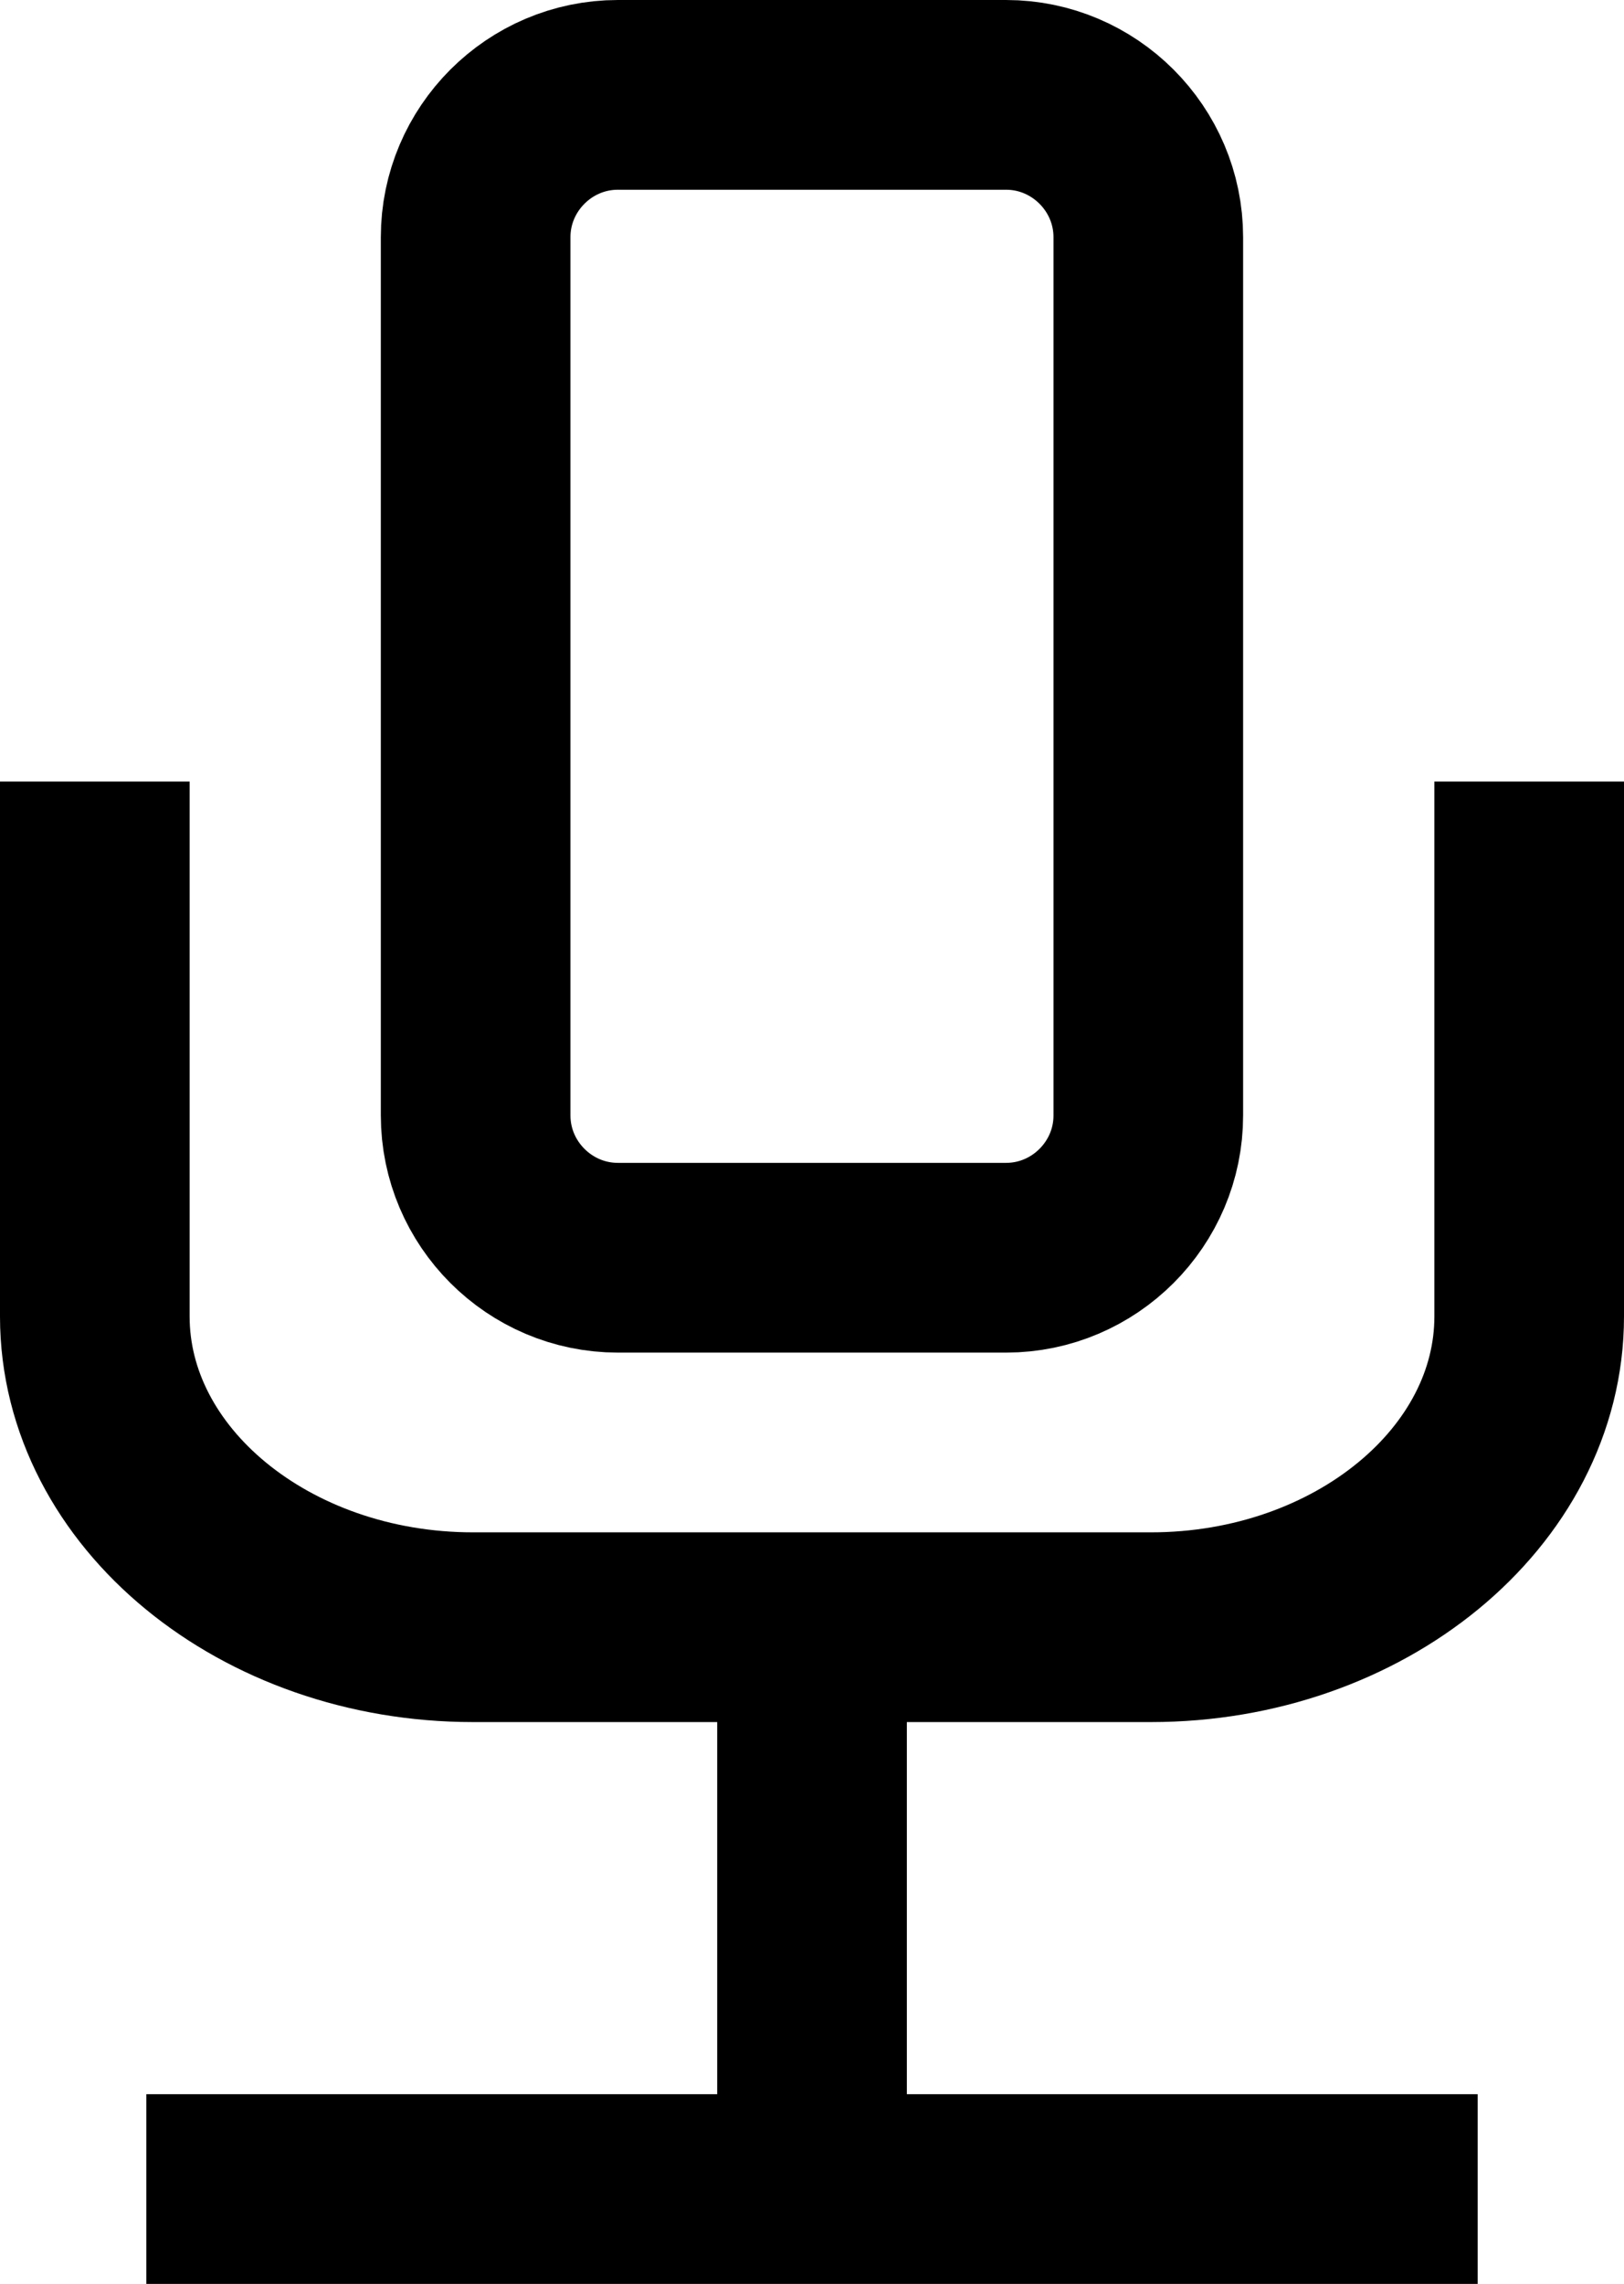 <?xml version="1.0" encoding="utf-8"?>
<!-- Generator: Adobe Illustrator 17.0.0, SVG Export Plug-In . SVG Version: 6.00 Build 0)  -->
<!DOCTYPE svg PUBLIC "-//W3C//DTD SVG 1.1//EN" "http://www.w3.org/Graphics/SVG/1.1/DTD/svg11.dtd">
<svg version="1.1" id="Layer_1" xmlns="http://www.w3.org/2000/svg" xmlns:xlink="http://www.w3.org/1999/xlink" x="0px" y="0px"
	 width="25.693px" height="36.113px" viewBox="0 0 25.693 36.113" enable-background="new 0 0 25.693 36.113" xml:space="preserve">
<g>
	<line fill="none" stroke="#000000" stroke-width="3" stroke-miterlimit="10" x1="12.847" y1="25.729" x2="12.847" y2="33.703"/>
	<line fill="none" stroke="#000000" stroke-width="3" stroke-miterlimit="10" x1="2.315" y1="34.613" x2="23.378" y2="34.613"/>
	<path fill="none" stroke="#000000" stroke-width="3" stroke-miterlimit="10" d="M15.918,19.887H9.775
		c-1.237,0-2.25-1.012-2.25-2.25V3.75c0-1.237,1.012-2.25,2.25-2.25h6.142c1.237,0,2.25,1.012,2.25,2.25v13.887
		C18.168,18.874,17.155,19.887,15.918,19.887z"/>
	<path fill="none" stroke="#000000" stroke-width="3" stroke-miterlimit="10" d="M24.193,12.358v8.457
		c0,2.703-2.692,4.914-5.983,4.914H7.483c-3.291,0-5.983-2.211-5.983-4.914v-8.457"/>
</g>
</svg>
